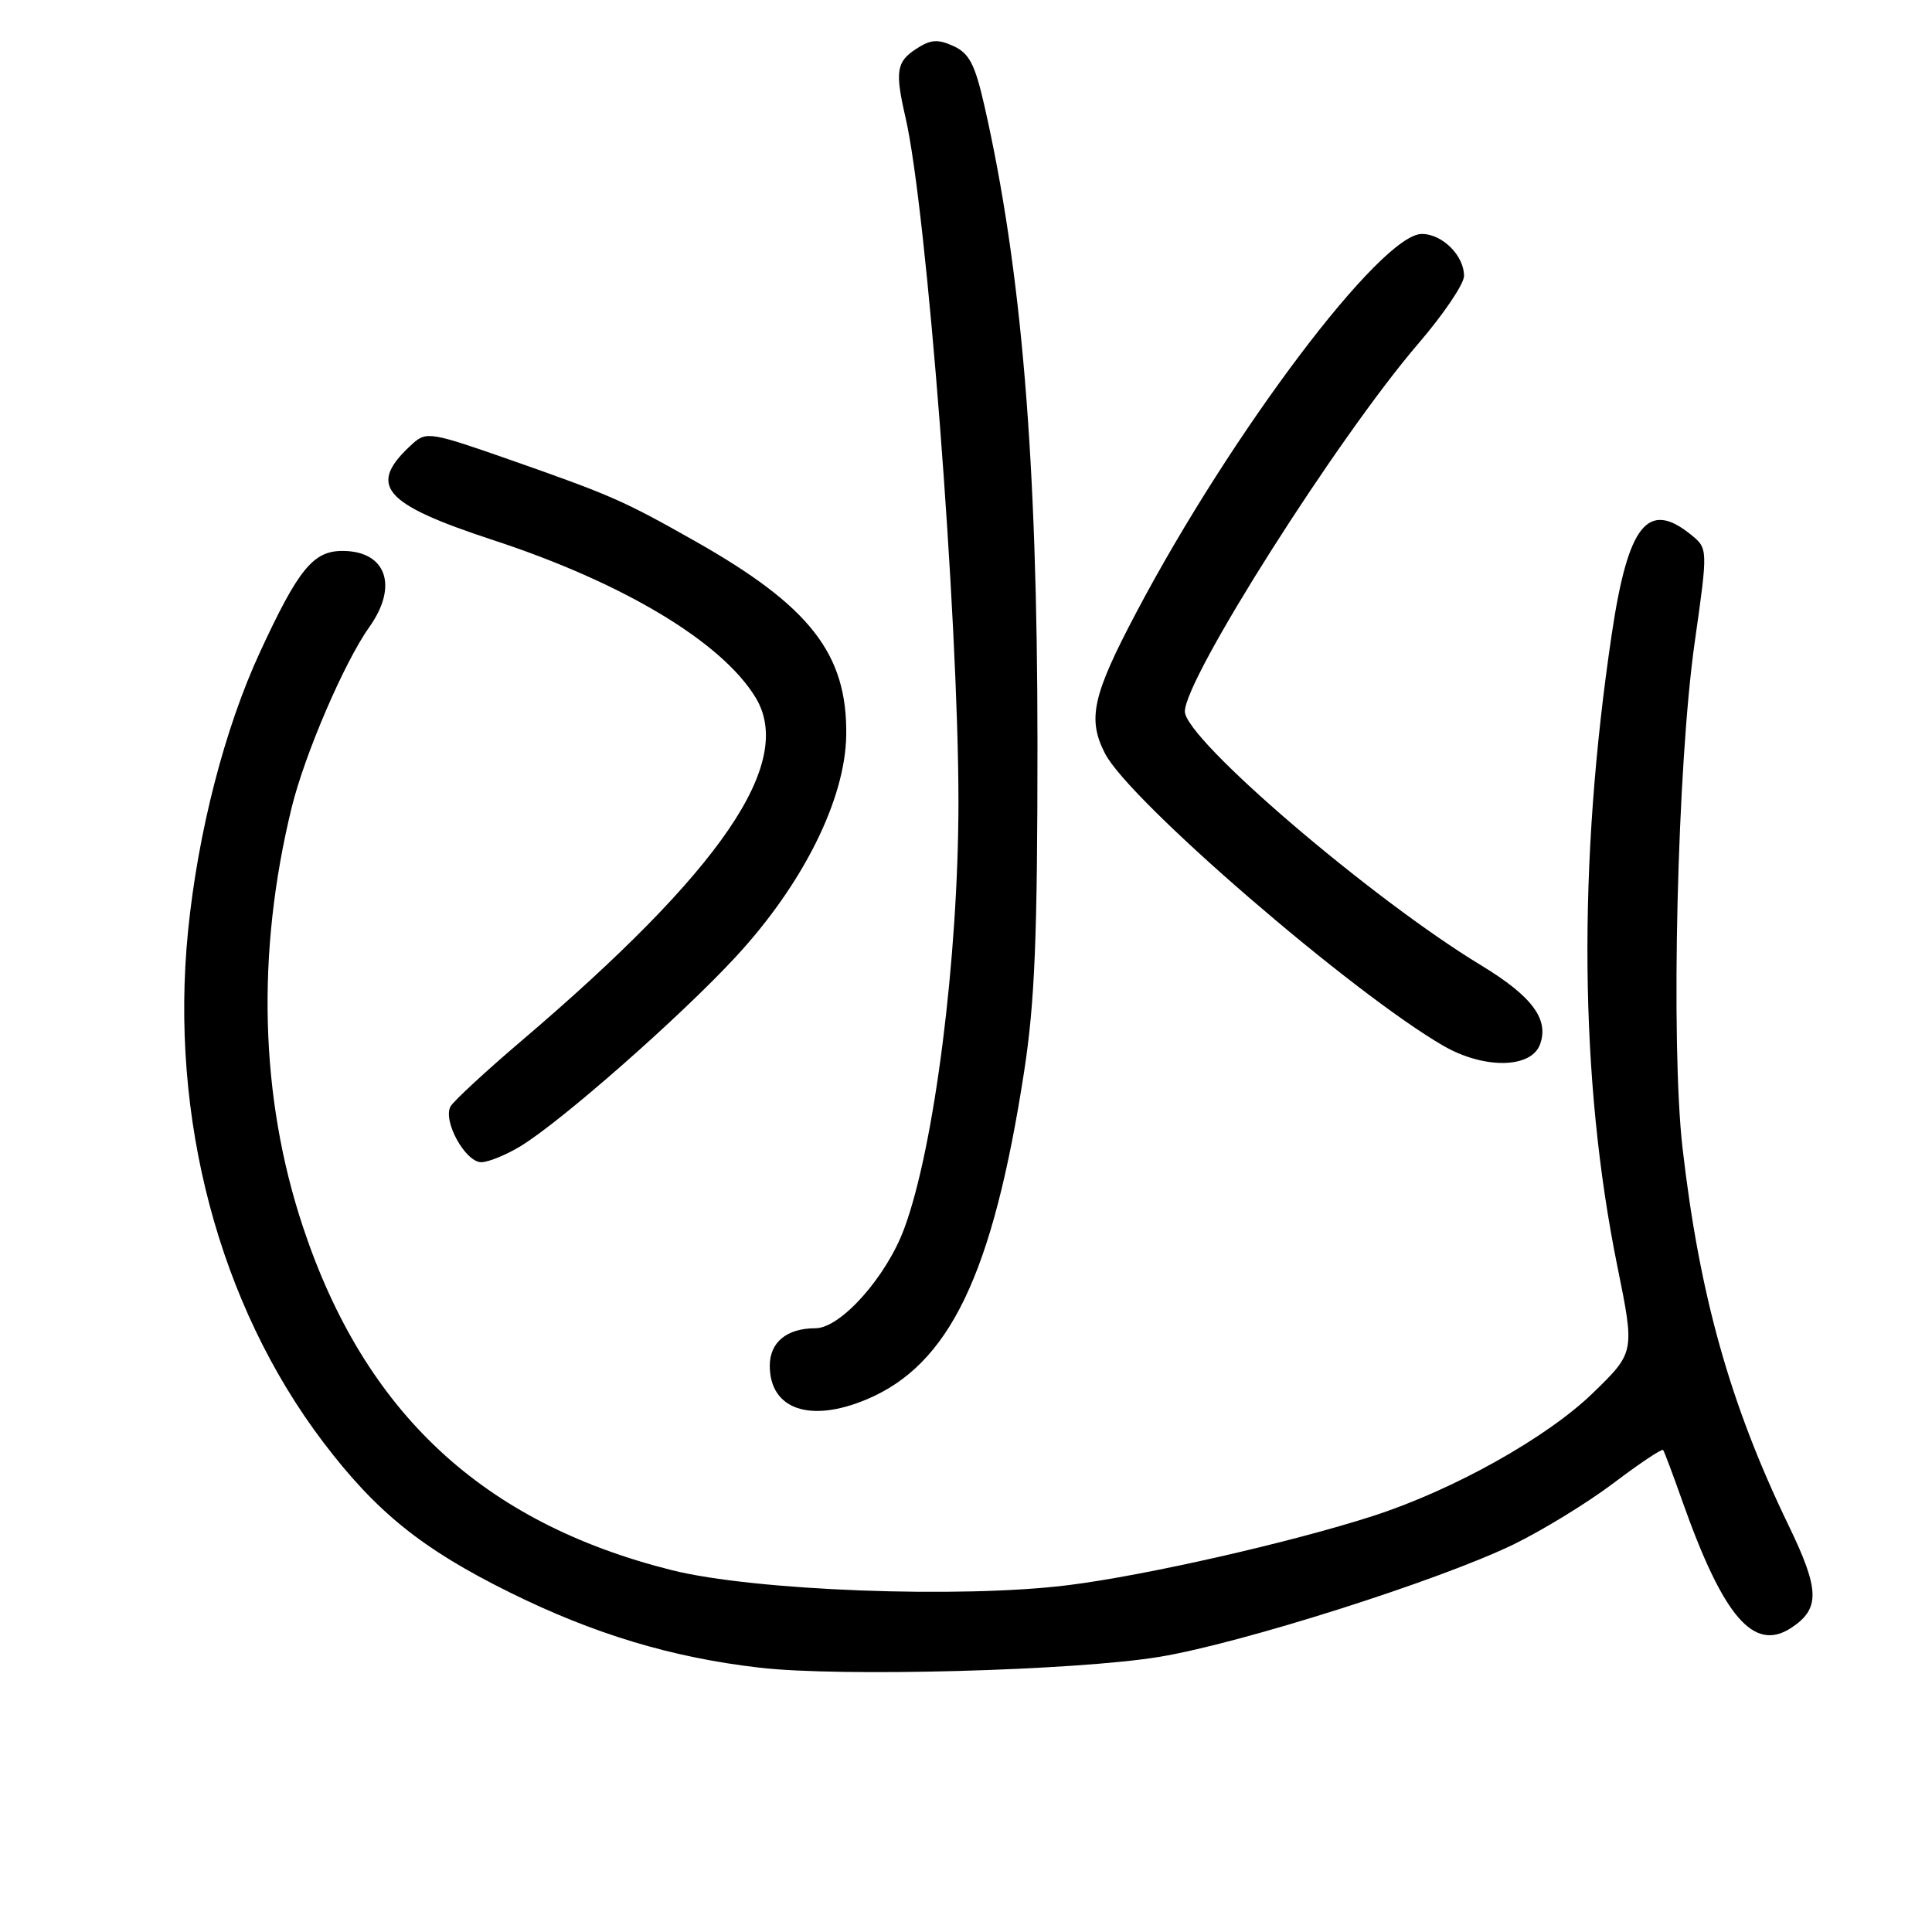 <?xml version="1.0" encoding="UTF-8" standalone="no"?>
<!DOCTYPE svg PUBLIC "-//W3C//DTD SVG 1.1//EN" "http://www.w3.org/Graphics/SVG/1.1/DTD/svg11.dtd" >
<svg xmlns="http://www.w3.org/2000/svg" xmlns:xlink="http://www.w3.org/1999/xlink" version="1.1" viewBox="0 0 256 256">
 <g >
 <path fill="currentColor"
d=" M 153.64 219.54 C 164.47 217.75 190.61 209.45 200.50 204.67 C 204.35 202.80 210.33 199.14 213.80 196.52 C 217.26 193.90 220.22 191.93 220.37 192.13 C 220.53 192.33 221.69 195.43 222.95 199.00 C 228.36 214.26 232.39 218.94 237.33 215.71 C 241.20 213.17 241.14 210.68 236.98 202.09 C 229.24 186.07 225.19 171.66 222.94 152.08 C 221.36 138.22 222.24 101.40 224.56 85.09 C 226.32 72.68 226.32 72.68 224.05 70.84 C 218.35 66.22 215.73 69.51 213.57 84.00 C 209.03 114.46 209.28 143.07 214.32 167.85 C 216.62 179.19 216.62 179.19 211.06 184.59 C 204.98 190.49 192.58 197.43 182.00 200.85 C 171.15 204.36 151.85 208.75 141.63 210.03 C 127.39 211.83 99.90 210.79 89.00 208.05 C 63.94 201.76 48.30 187.18 40.12 162.50 C 34.44 145.38 33.94 126.25 38.65 107.00 C 40.37 99.96 45.63 87.73 48.94 83.08 C 52.82 77.64 51.18 73.00 45.37 73.00 C 41.50 73.00 39.52 75.43 34.44 86.43 C 29.77 96.52 26.23 110.27 24.92 123.35 C 22.45 148.08 29.00 172.86 42.84 191.11 C 49.86 200.36 55.93 205.25 67.50 210.98 C 78.68 216.52 89.03 219.64 100.68 220.98 C 111.41 222.22 142.53 221.37 153.64 219.54 Z  M 114.78 185.45 C 125.80 180.85 131.54 168.94 135.70 142.00 C 137.12 132.77 137.47 124.19 137.47 98.50 C 137.46 60.83 135.37 35.70 130.43 13.97 C 129.18 8.50 128.43 7.06 126.33 6.10 C 124.24 5.15 123.30 5.23 121.38 6.49 C 118.77 8.19 118.58 9.47 119.99 15.59 C 122.80 27.76 127.00 82.04 127.00 106.19 C 127.00 126.90 123.80 152.10 119.80 162.83 C 117.43 169.22 111.38 176.00 108.05 176.00 C 104.26 176.00 102.00 177.85 102.00 180.96 C 102.00 186.72 107.28 188.58 114.78 185.45 Z  M 69.00 151.86 C 74.40 148.57 90.13 134.74 97.46 126.82 C 106.41 117.16 112.03 105.88 112.13 97.37 C 112.27 86.65 107.34 80.33 92.13 71.72 C 82.62 66.34 81.05 65.65 67.54 60.91 C 57.15 57.27 56.48 57.16 54.70 58.77 C 48.58 64.31 50.59 66.72 65.36 71.57 C 82.56 77.21 95.62 85.04 100.11 92.41 C 105.38 101.06 95.65 115.31 69.00 138.00 C 64.33 141.98 60.15 145.85 59.71 146.59 C 58.62 148.48 61.65 154.00 63.78 154.00 C 64.72 153.99 67.08 153.03 69.00 151.86 Z  M 204.06 138.39 C 205.28 135.06 203.01 132.01 196.27 127.92 C 181.71 119.10 157.00 97.92 157.00 94.27 C 157.00 89.88 177.26 57.96 187.96 45.50 C 191.27 41.65 193.98 37.64 193.99 36.58 C 194.01 33.88 191.12 31.00 188.40 31.00 C 183.00 31.00 163.23 57.19 150.60 81.09 C 144.75 92.15 144.06 95.27 146.43 99.86 C 149.66 106.12 179.14 131.57 191.25 138.57 C 196.63 141.68 202.88 141.59 204.06 138.39 Z "/>
</g>
</svg>